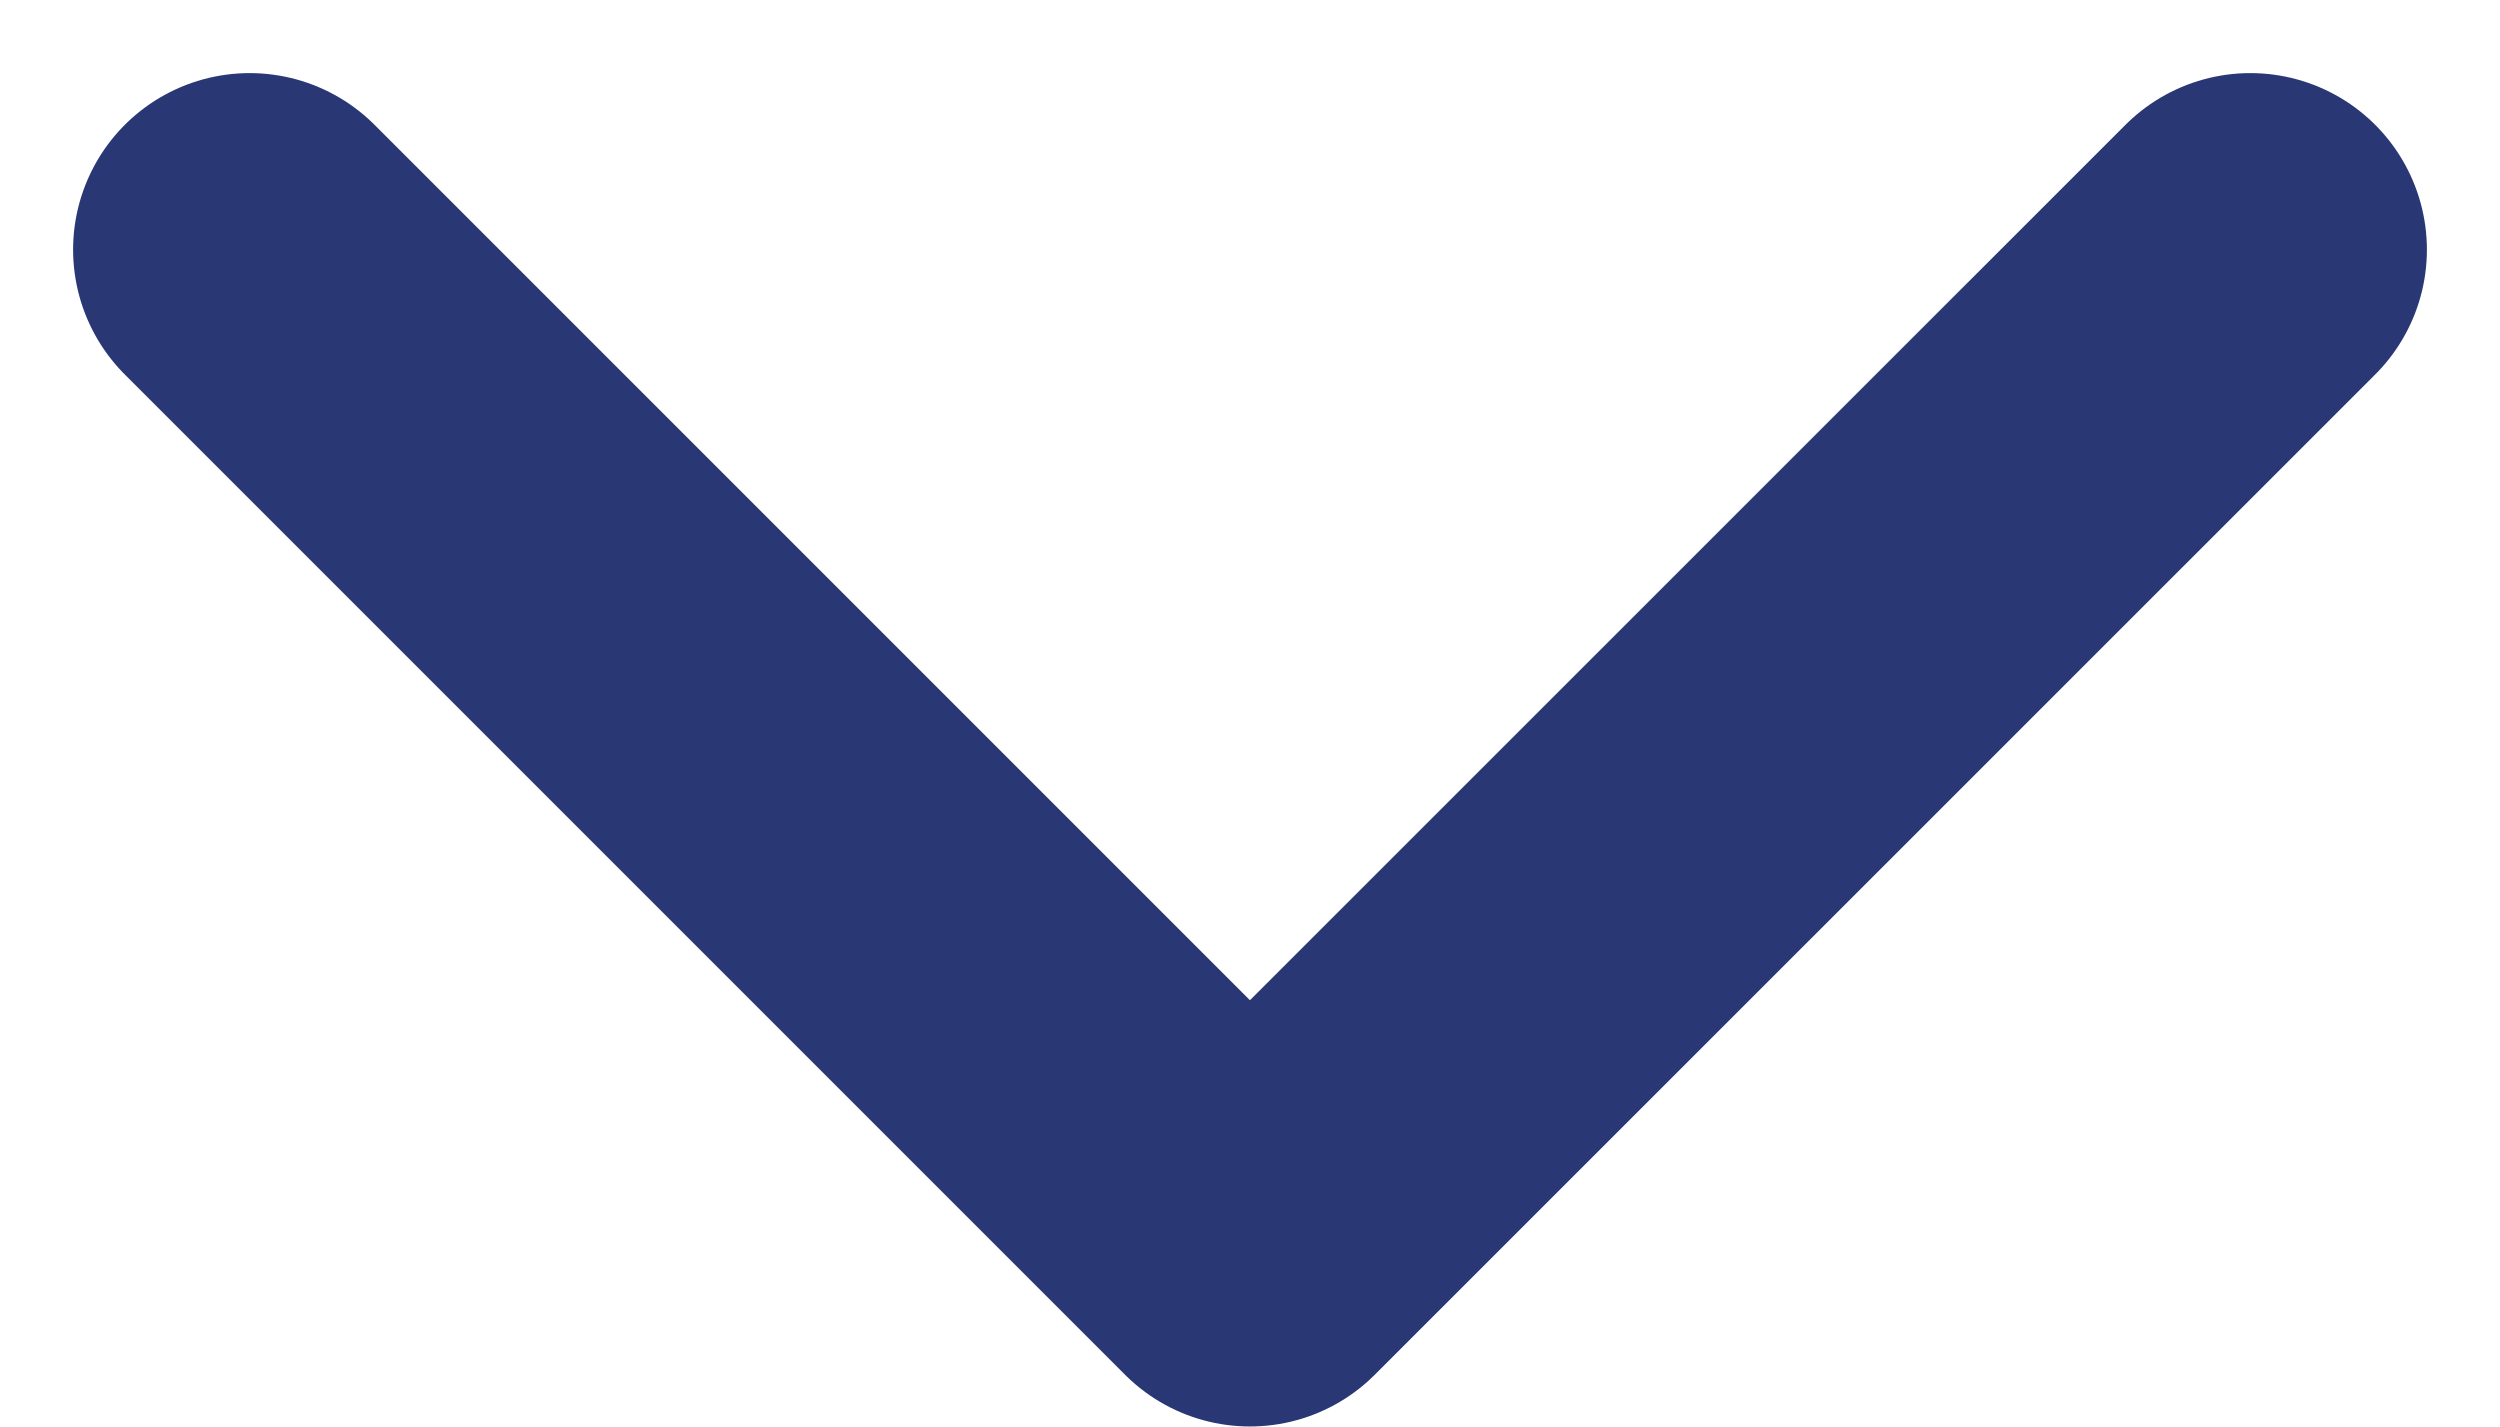 <svg xmlns="http://www.w3.org/2000/svg" width="14.159" height="8.08" viewBox="0 0 14.159 8.08"><path d="M11.331,0,5.665,5.665,0,0" transform="translate(1.414 1.414)" fill="none" stroke="#293774" stroke-linecap="round" stroke-linejoin="round" stroke-width="2"/></svg>